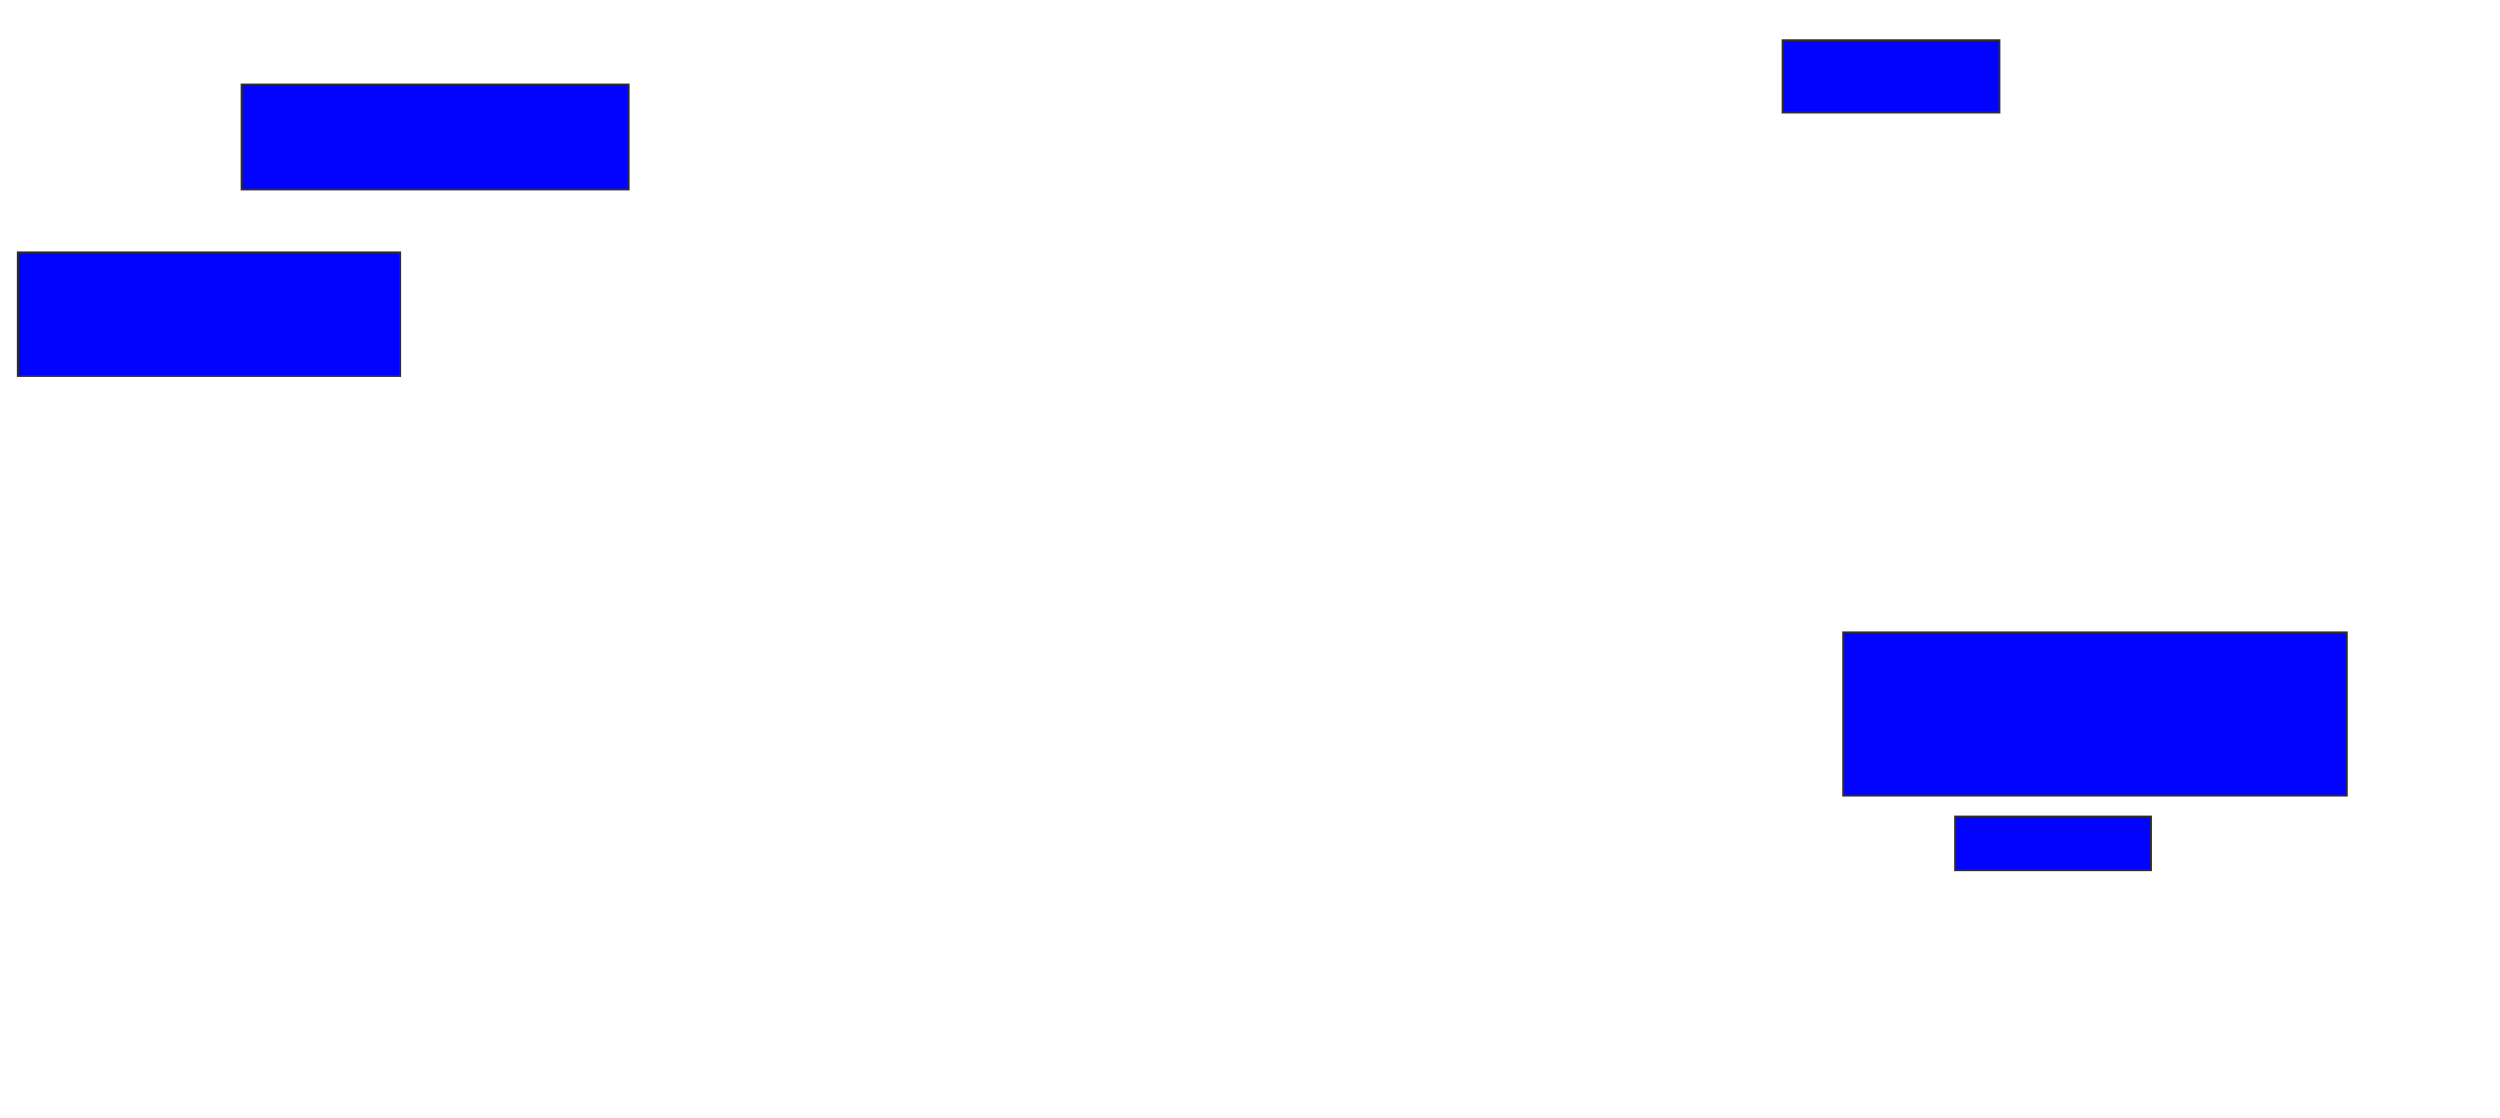 <svg xmlns="http://www.w3.org/2000/svg" width="1292" height="578">
 <!-- Created with Image Occlusion Enhanced -->
 <g>
  <title>Labels</title>
 </g>
 <g>
  <title>Masks</title>
  <rect id="bdc414691a314092a18d0a648a62aa19-ao-1" height="54.217" width="200" y="43.687" x="124.867" stroke="#2D2D2D" fill="#0203ff"/>
  <rect id="bdc414691a314092a18d0a648a62aa19-ao-2" height="63.855" width="197.59" y="130.434" x="9.205" stroke="#2D2D2D" fill="#0203ff"/>
  <rect id="bdc414691a314092a18d0a648a62aa19-ao-3" height="37.349" width="112.048" y="20.795" x="921.253" stroke="#2D2D2D" fill="#0203ff"/>
  
  <rect id="bdc414691a314092a18d0a648a62aa19-ao-5" height="84.337" width="260.241" y="326.819" x="952.578" stroke="#2D2D2D" fill="#0203ff"/>
  <rect id="bdc414691a314092a18d0a648a62aa19-ao-6" height="27.711" width="101.205" y="422" x="1010.41" stroke="#2D2D2D" fill="#0203ff"/>
 </g>
</svg>
